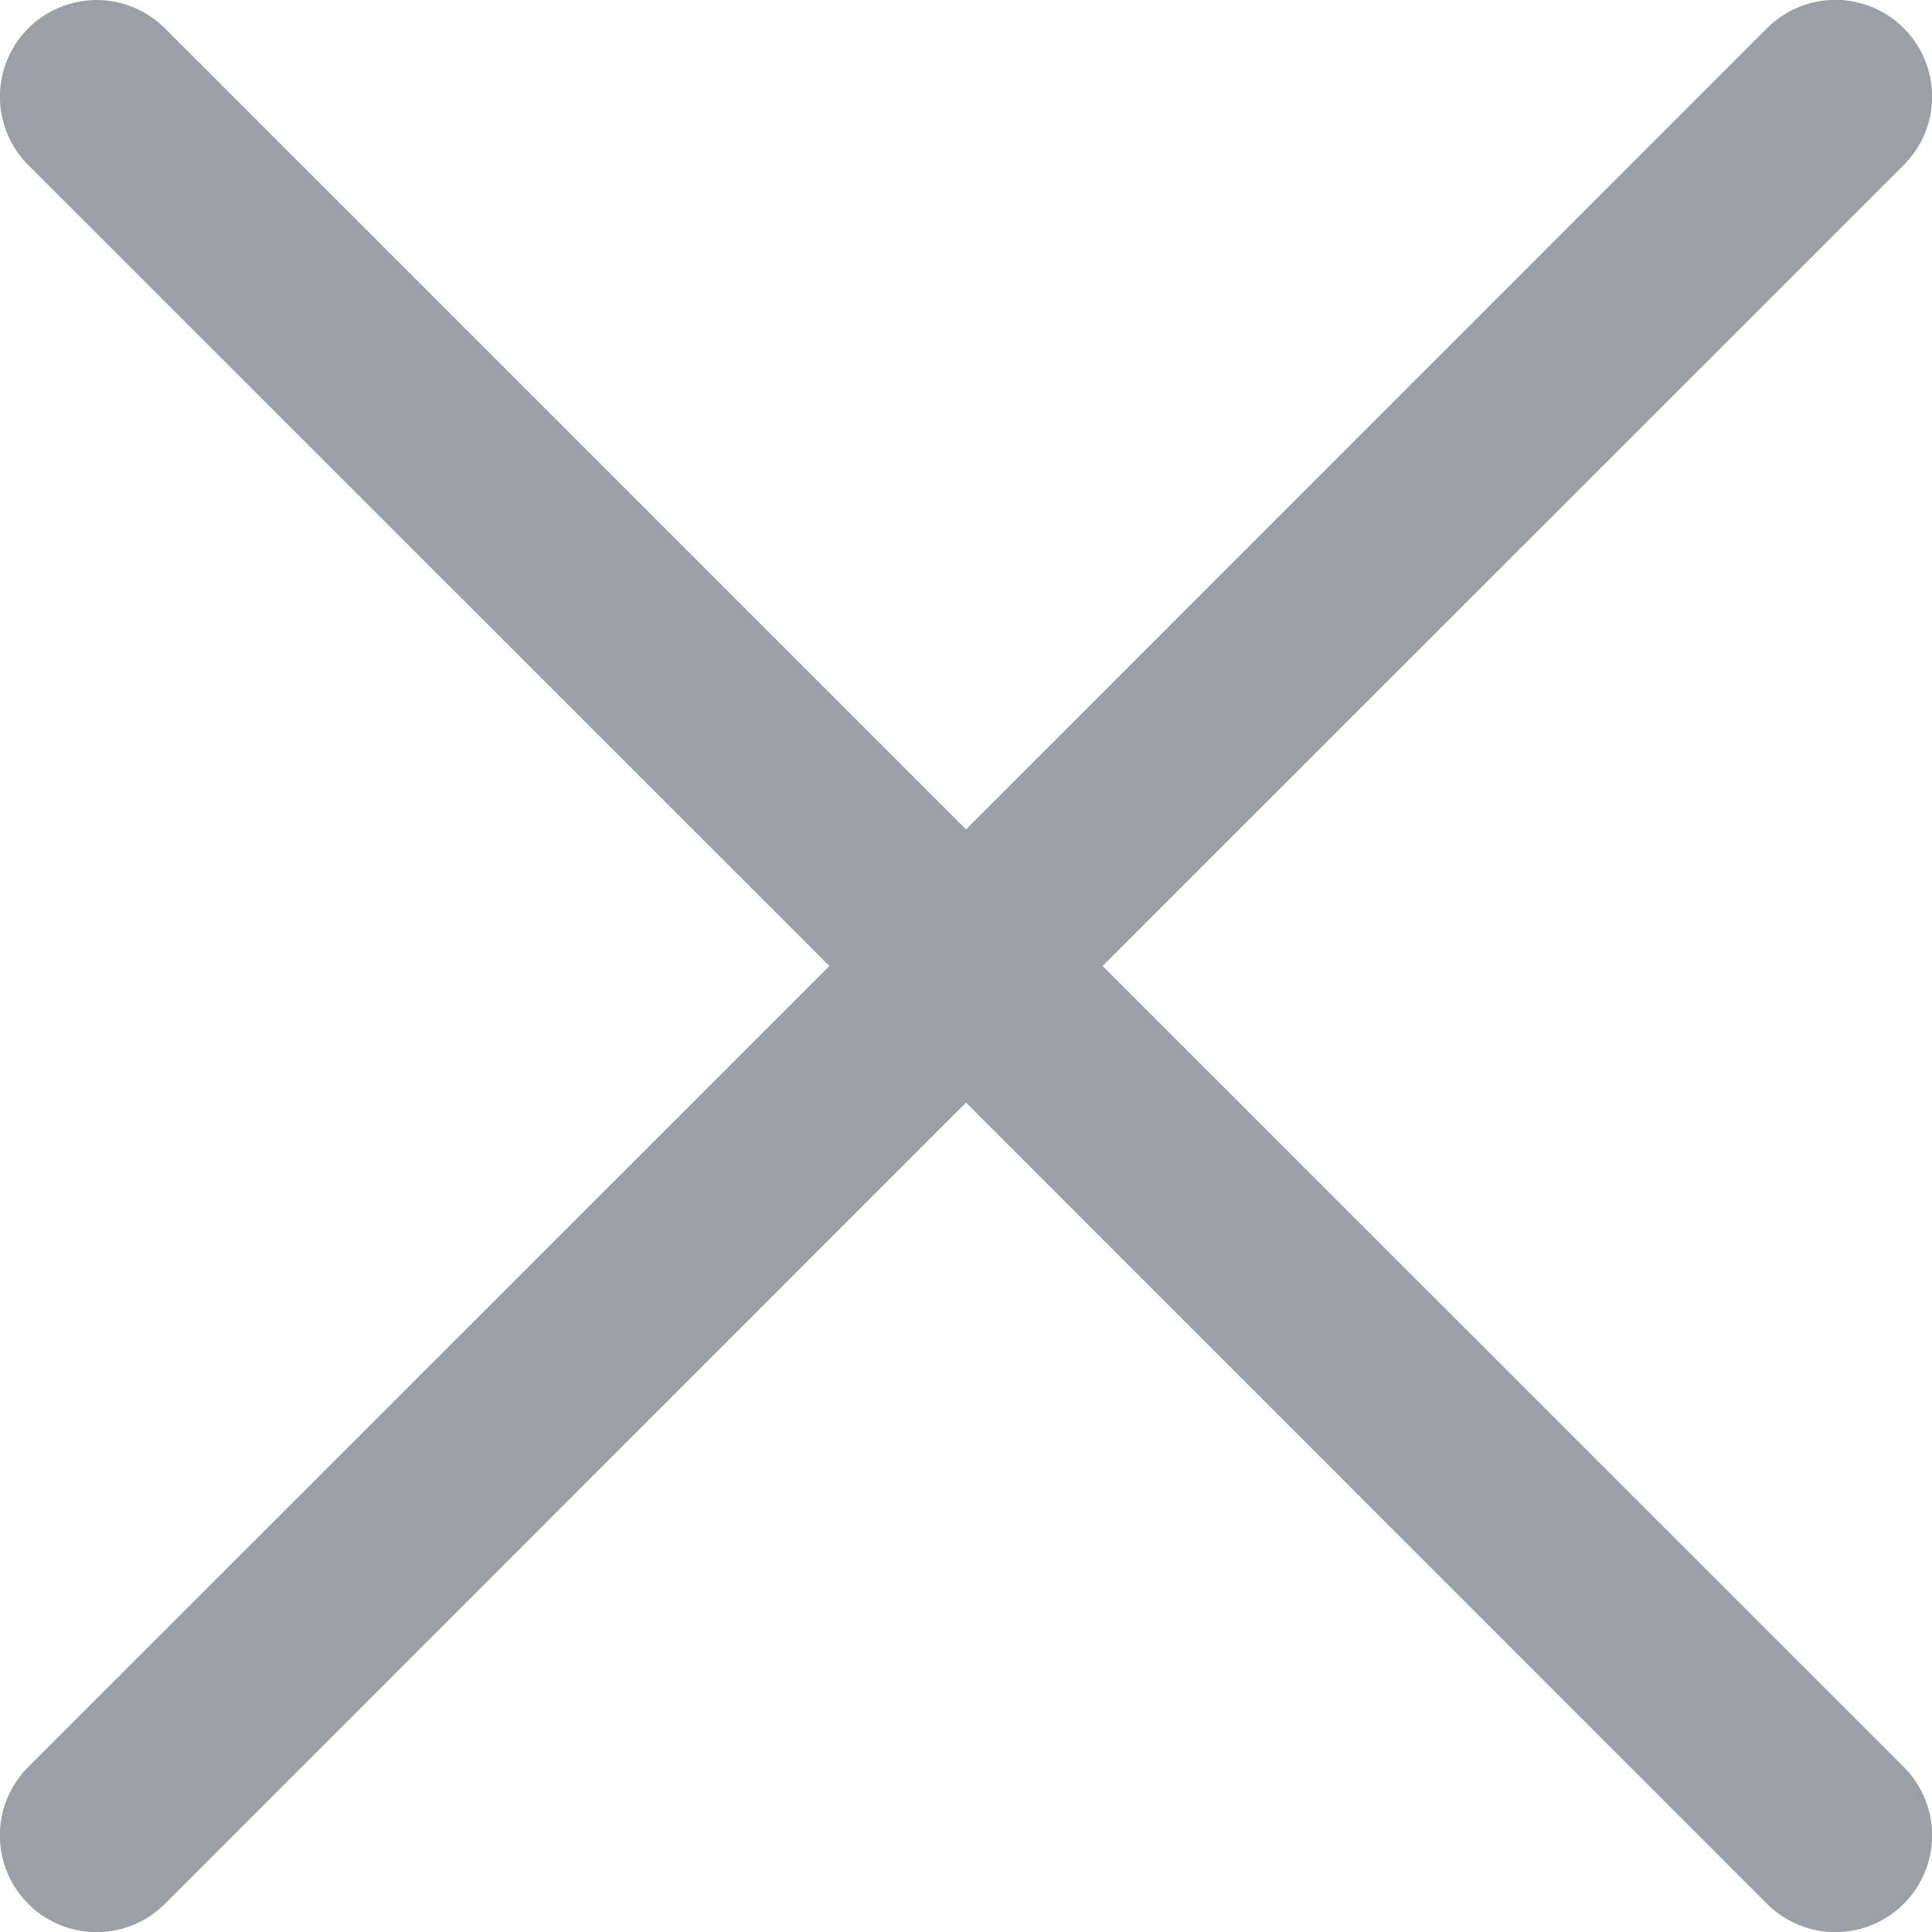 <svg width="10" height="10" fill="none" xmlns="http://www.w3.org/2000/svg"><path d="M5.707 5 9.854.854a.5.5 0 0 0-.708-.708L5 4.293.854.147a.5.5 0 0 0-.708.707L4.293 5 .146 9.146a.5.5 0 0 0 .708.708L5 5.707l4.146 4.147a.5.5 0 0 0 .708-.708L5.707 5Z" fill="#9AA0A6"/></svg>